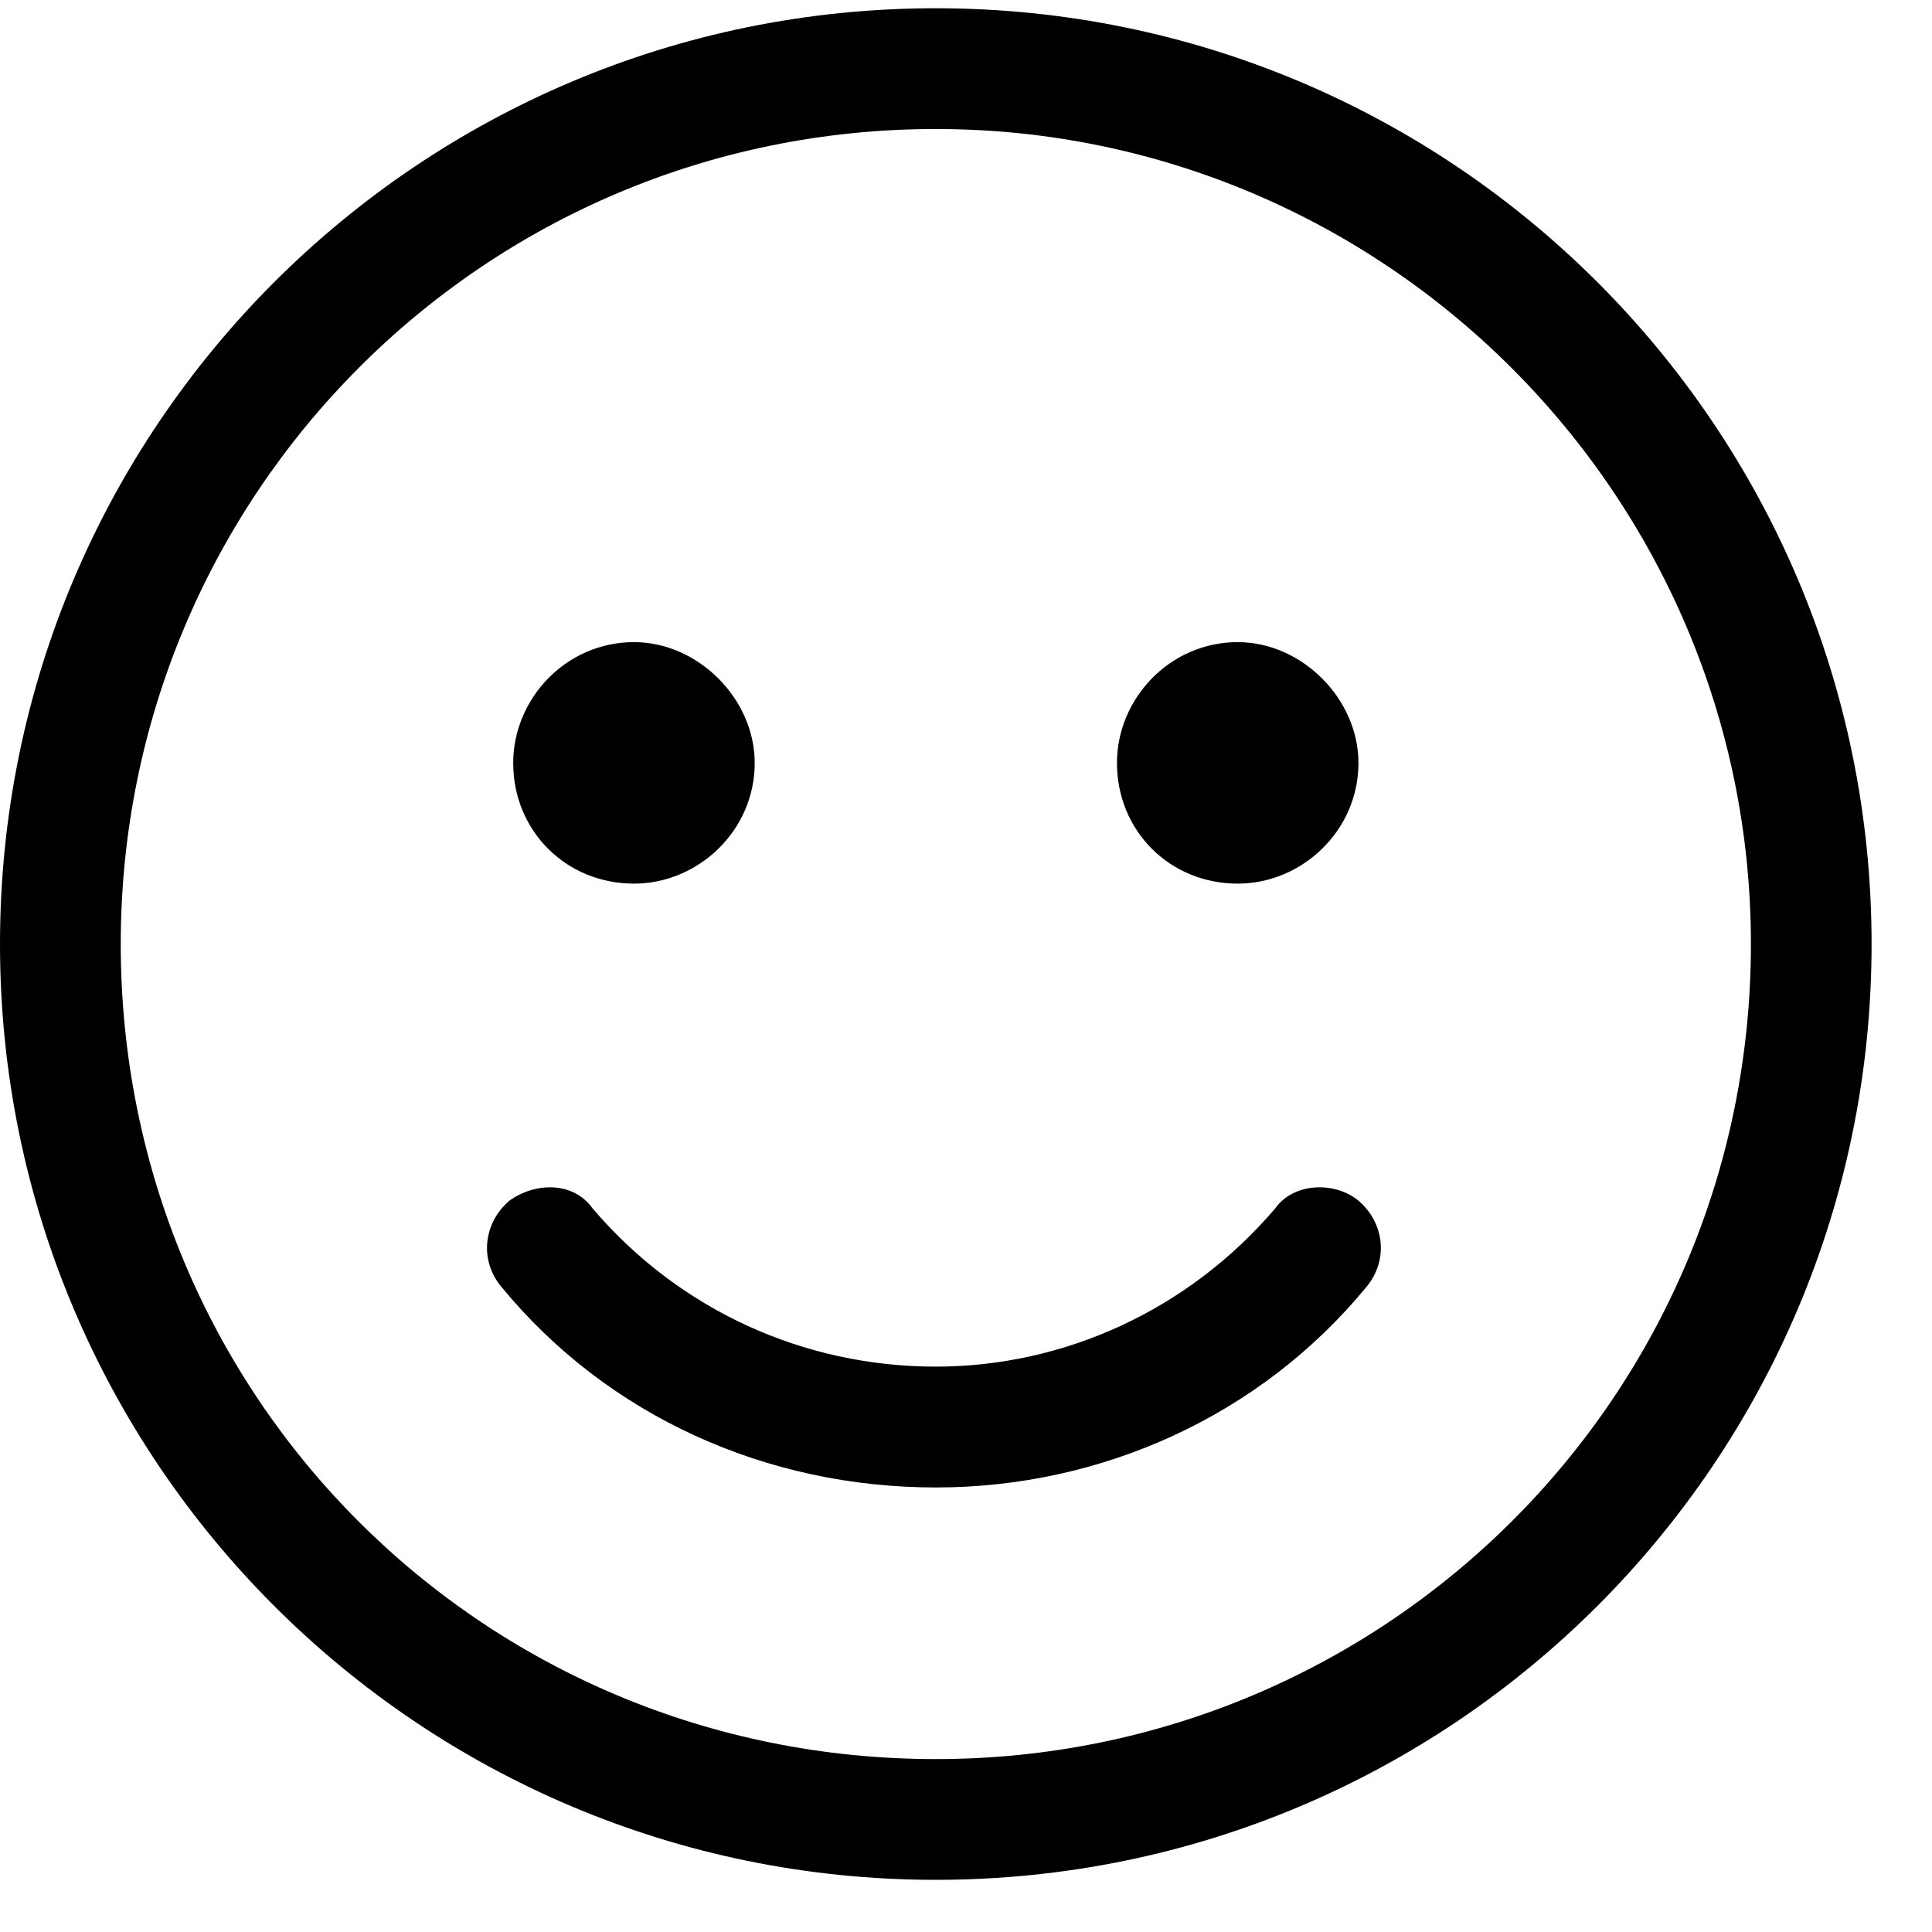 <svg width="22" height="22" viewBox="0 0 22 22"  xmlns="http://www.w3.org/2000/svg">
<path d="M10.656 0.094C4.77 0.094 0 4.863 0 10.75C0 16.637 4.77 21.406 10.656 21.406C16.543 21.406 21.312 16.637 21.312 10.75C21.312 4.863 16.543 0.094 10.656 0.094ZM10.656 20.031C5.5 20.031 1.375 15.906 1.375 10.75C1.375 5.637 5.5 1.469 10.656 1.469C15.77 1.469 19.938 5.637 19.938 10.75C19.938 15.906 15.77 20.031 10.656 20.031ZM14.523 13.758C13.535 14.918 12.117 15.562 10.656 15.562C9.152 15.562 7.734 14.918 6.746 13.758C6.531 13.457 6.102 13.457 5.801 13.672C5.5 13.93 5.457 14.359 5.715 14.66C6.918 16.121 8.723 16.938 10.656 16.938C12.547 16.938 14.352 16.121 15.555 14.66C15.812 14.359 15.77 13.93 15.469 13.672C15.211 13.457 14.738 13.457 14.523 13.758ZM7.219 10.062C7.949 10.062 8.594 9.461 8.594 8.688C8.594 7.957 7.949 7.312 7.219 7.312C6.445 7.312 5.844 7.957 5.844 8.688C5.844 9.461 6.445 10.062 7.219 10.062ZM14.094 10.062C14.824 10.062 15.469 9.461 15.469 8.688C15.469 7.957 14.824 7.312 14.094 7.312C13.32 7.312 12.719 7.957 12.719 8.688C12.719 9.461 13.32 10.062 14.094 10.062Z" />
</svg>
